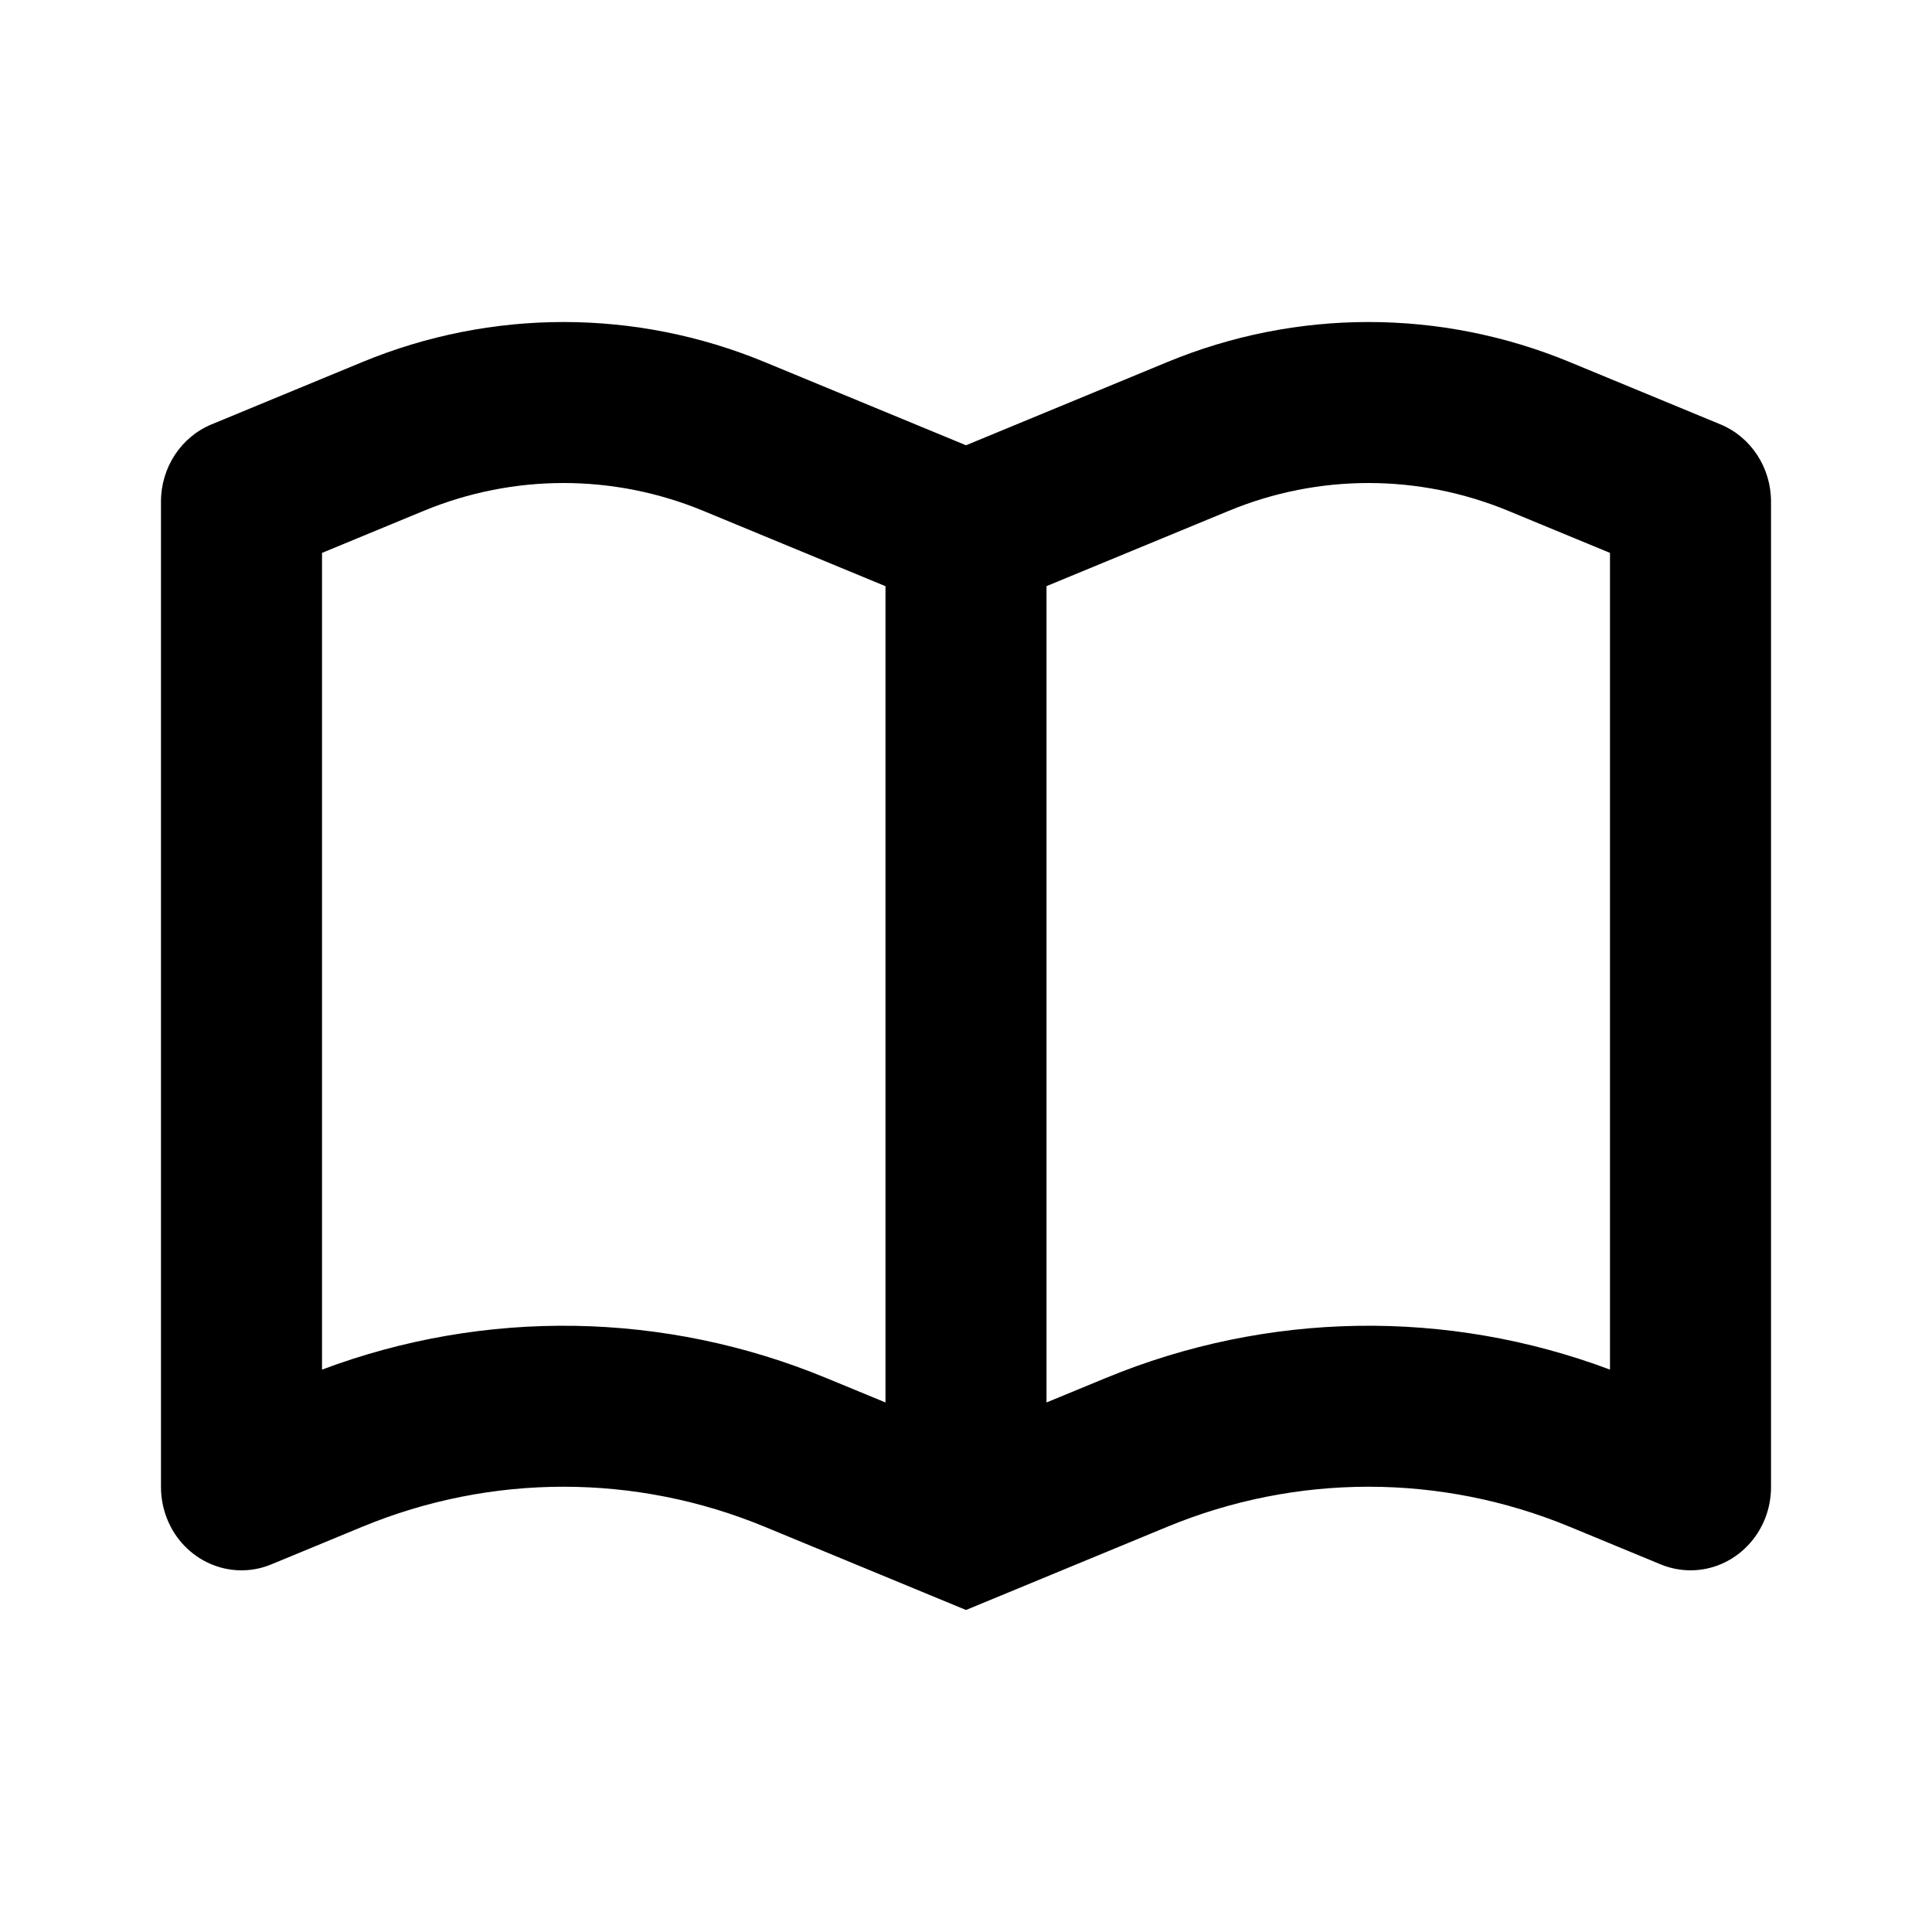 <svg width="34" height="34" viewBox="0 0 34 34" fill="none" xmlns="http://www.w3.org/2000/svg">
<path fill-rule="evenodd" clip-rule="evenodd" d="M13.458 6.372L17 7.836L20.542 6.372C22.815 5.432 25.352 5.432 27.625 6.372L30.276 7.468C30.814 7.69 31.167 8.228 31.167 8.827V26.171C31.167 26.979 30.532 27.635 29.75 27.635C29.57 27.635 29.391 27.599 29.224 27.53L27.625 26.869C25.352 25.929 22.815 25.929 20.542 26.869L17 28.333L13.458 26.869C11.185 25.929 8.649 25.929 6.375 26.869L4.776 27.53C4.05 27.831 3.225 27.465 2.935 26.715C2.868 26.542 2.833 26.357 2.833 26.171V8.827C2.833 8.228 3.186 7.69 3.724 7.468L6.375 6.372C8.649 5.432 11.185 5.432 13.458 6.372ZM7.457 8.99L5.667 9.73V24.103C8.536 23.026 11.698 23.076 14.541 24.251L15.583 24.681V10.316L12.376 8.99C10.796 8.337 9.038 8.337 7.457 8.99ZM21.624 8.99L18.417 10.315V24.681L19.459 24.251C22.302 23.076 25.464 23.026 28.333 24.103V9.73L26.543 8.99C24.962 8.337 23.204 8.337 21.624 8.99Z" fill="black"/>
</svg>
